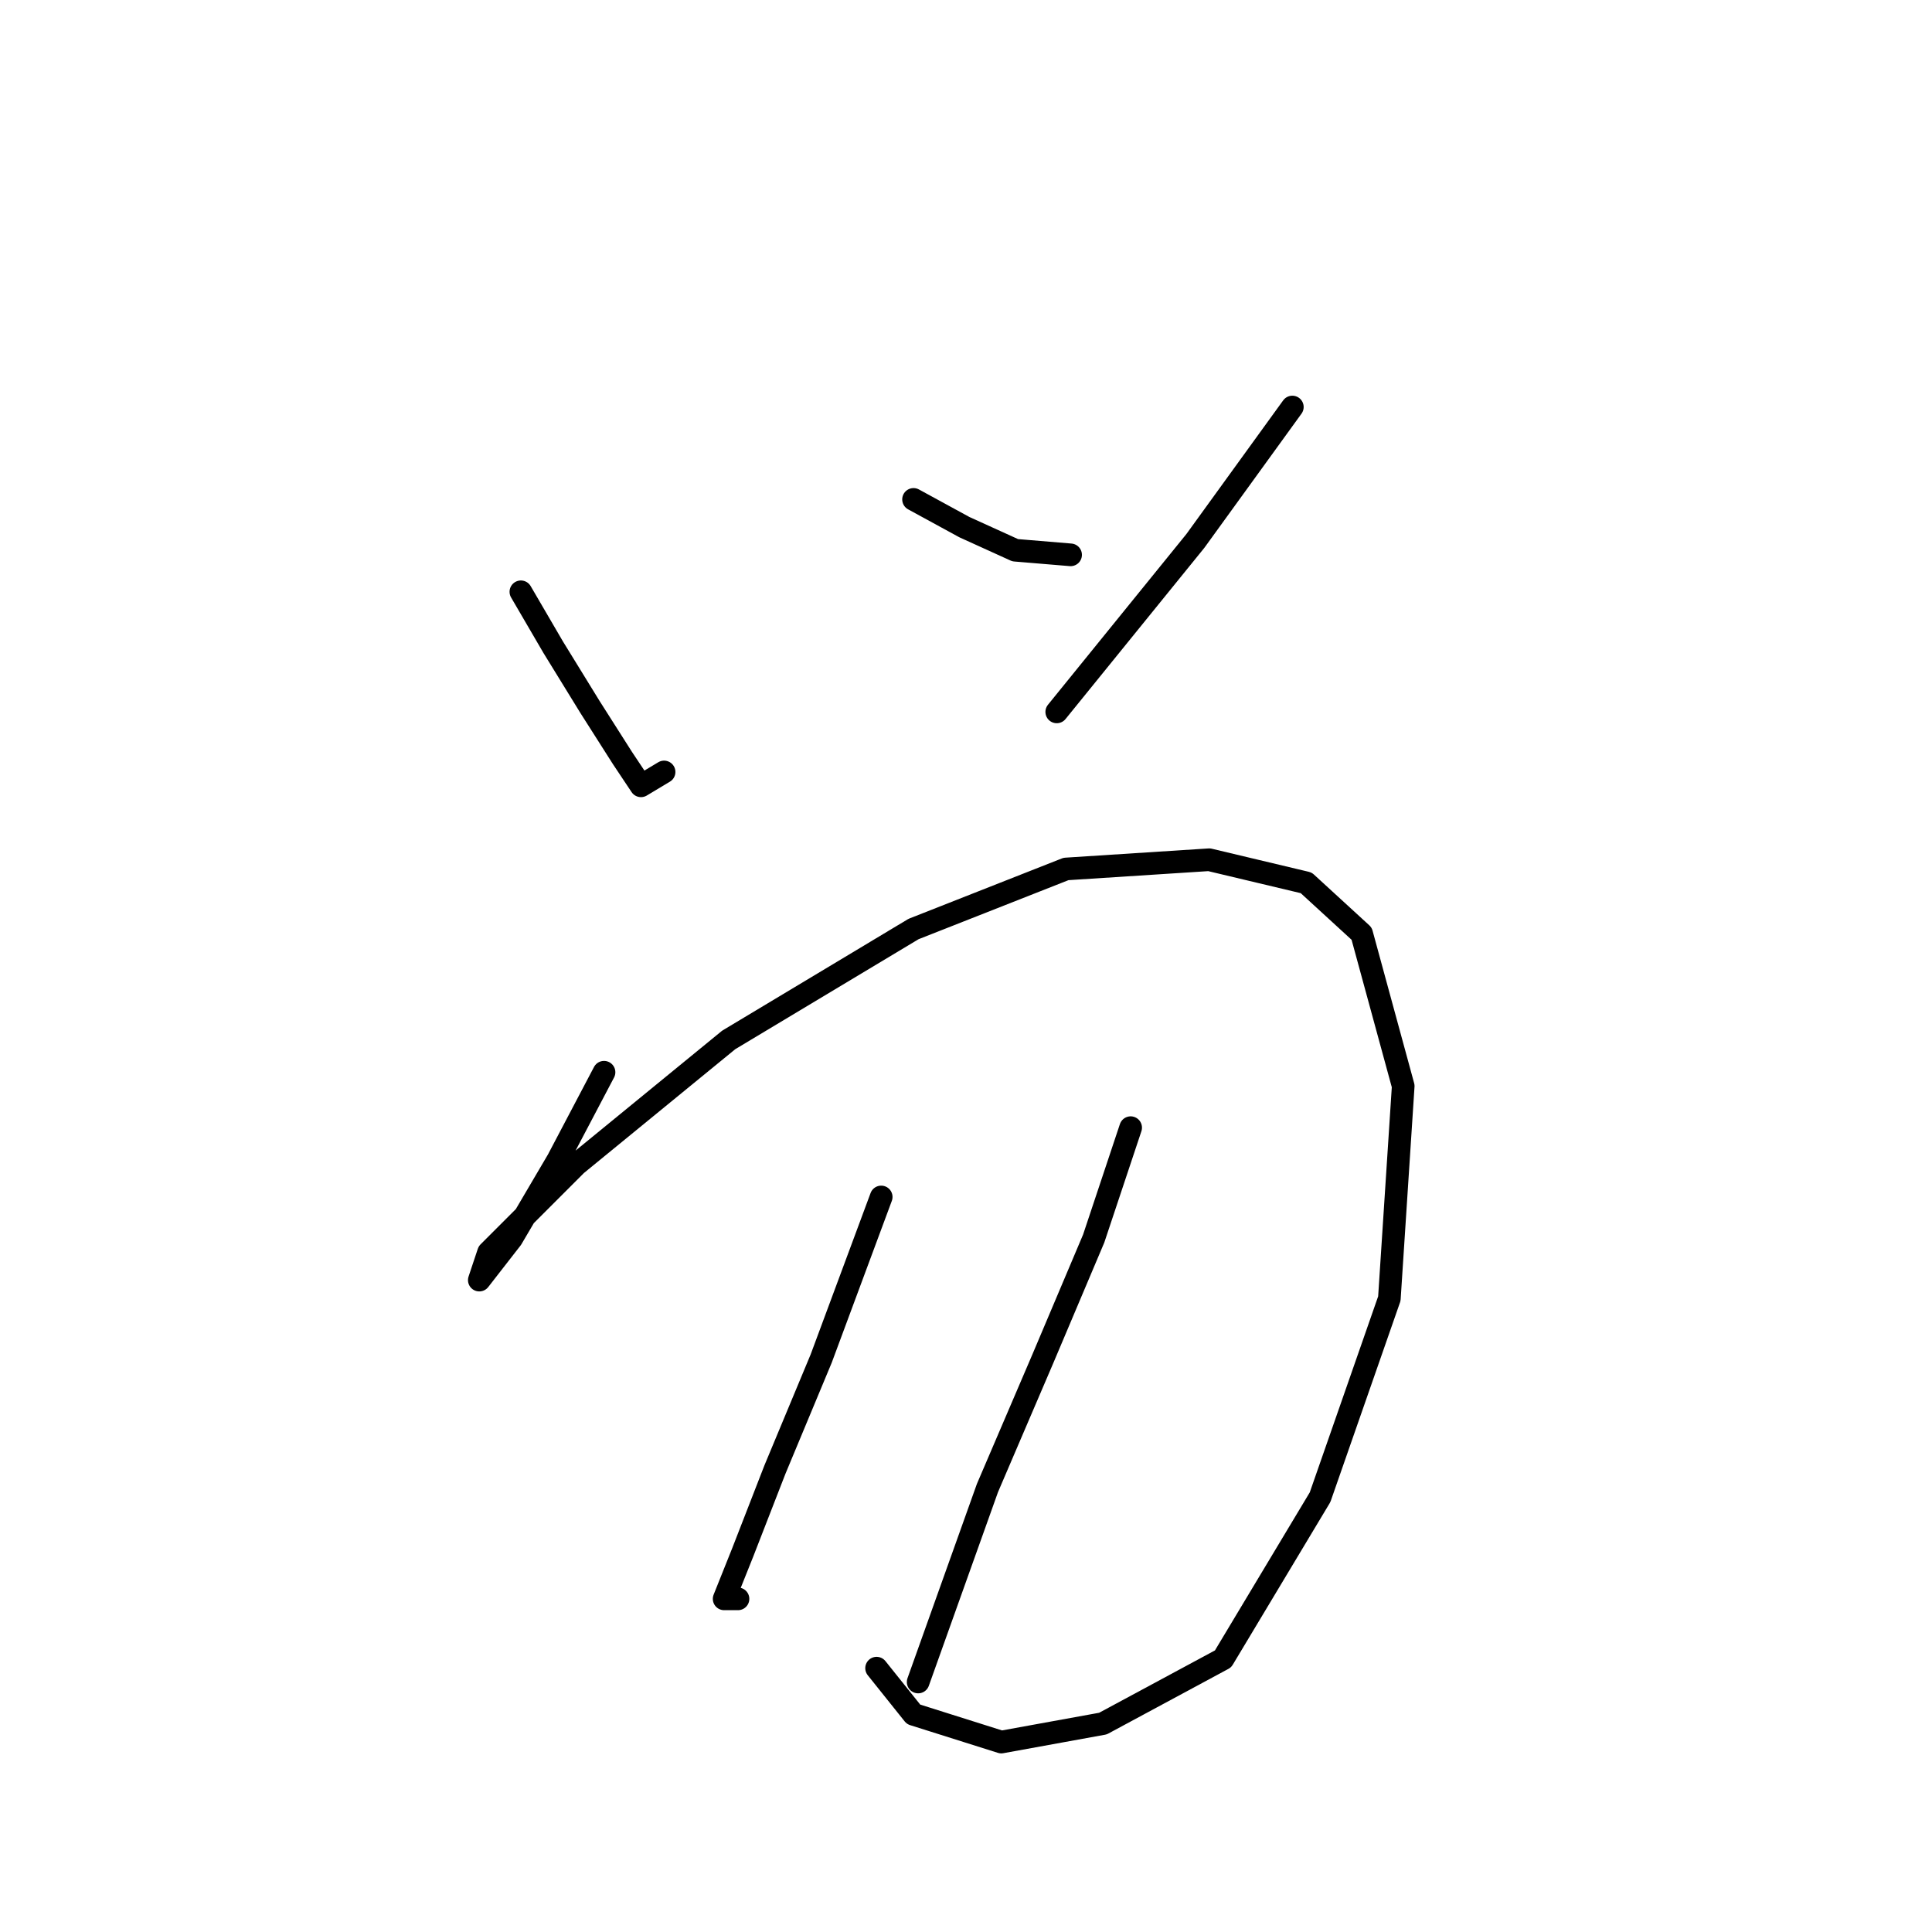 <?xml version="1.0" standalone="no"?>
    <svg width="256" height="256" xmlns="http://www.w3.org/2000/svg" version="1.1">
    <polyline stroke="black" stroke-width="3" stroke-linecap="round" fill="transparent" stroke-linejoin="round" points="69.019 78.416 73.304 85.762 78.201 93.719 82.486 100.452 84.934 104.125 87.995 102.289 87.995 102.289 " />
        <polyline stroke="black" stroke-width="3" stroke-linecap="round" fill="transparent" stroke-linejoin="round" points="121.049 66.174 127.782 69.847 134.515 72.907 141.861 73.519 141.861 73.519 " />
        <polyline stroke="black" stroke-width="3" stroke-linecap="round" fill="transparent" stroke-linejoin="round" points="171.242 53.932 158.388 71.683 140.024 94.331 140.024 94.331 " />
        <polyline stroke="black" stroke-width="3" stroke-linecap="round" fill="transparent" stroke-linejoin="round" points="80.037 142.076 73.916 153.706 67.795 164.112 63.51 169.621 64.735 165.948 76.365 154.318 96.564 137.791 121.049 123.1 141.249 115.143 160.224 113.919 173.079 116.979 180.424 123.713 185.933 143.912 184.097 172.07 174.915 198.39 162.061 219.814 146.146 228.384 132.679 230.832 121.049 227.16 116.152 221.039 116.152 221.039 " />
        <polyline stroke="black" stroke-width="3" stroke-linecap="round" fill="transparent" stroke-linejoin="round" points="116.764 158.603 108.807 180.027 102.686 194.718 98.401 205.736 95.952 211.857 97.789 211.857 97.789 211.857 " />
        <polyline stroke="black" stroke-width="3" stroke-linecap="round" fill="transparent" stroke-linejoin="round" points="149.818 149.421 144.921 164.112 138.188 180.027 130.843 197.166 121.661 222.875 121.661 222.875 " />
        </svg>